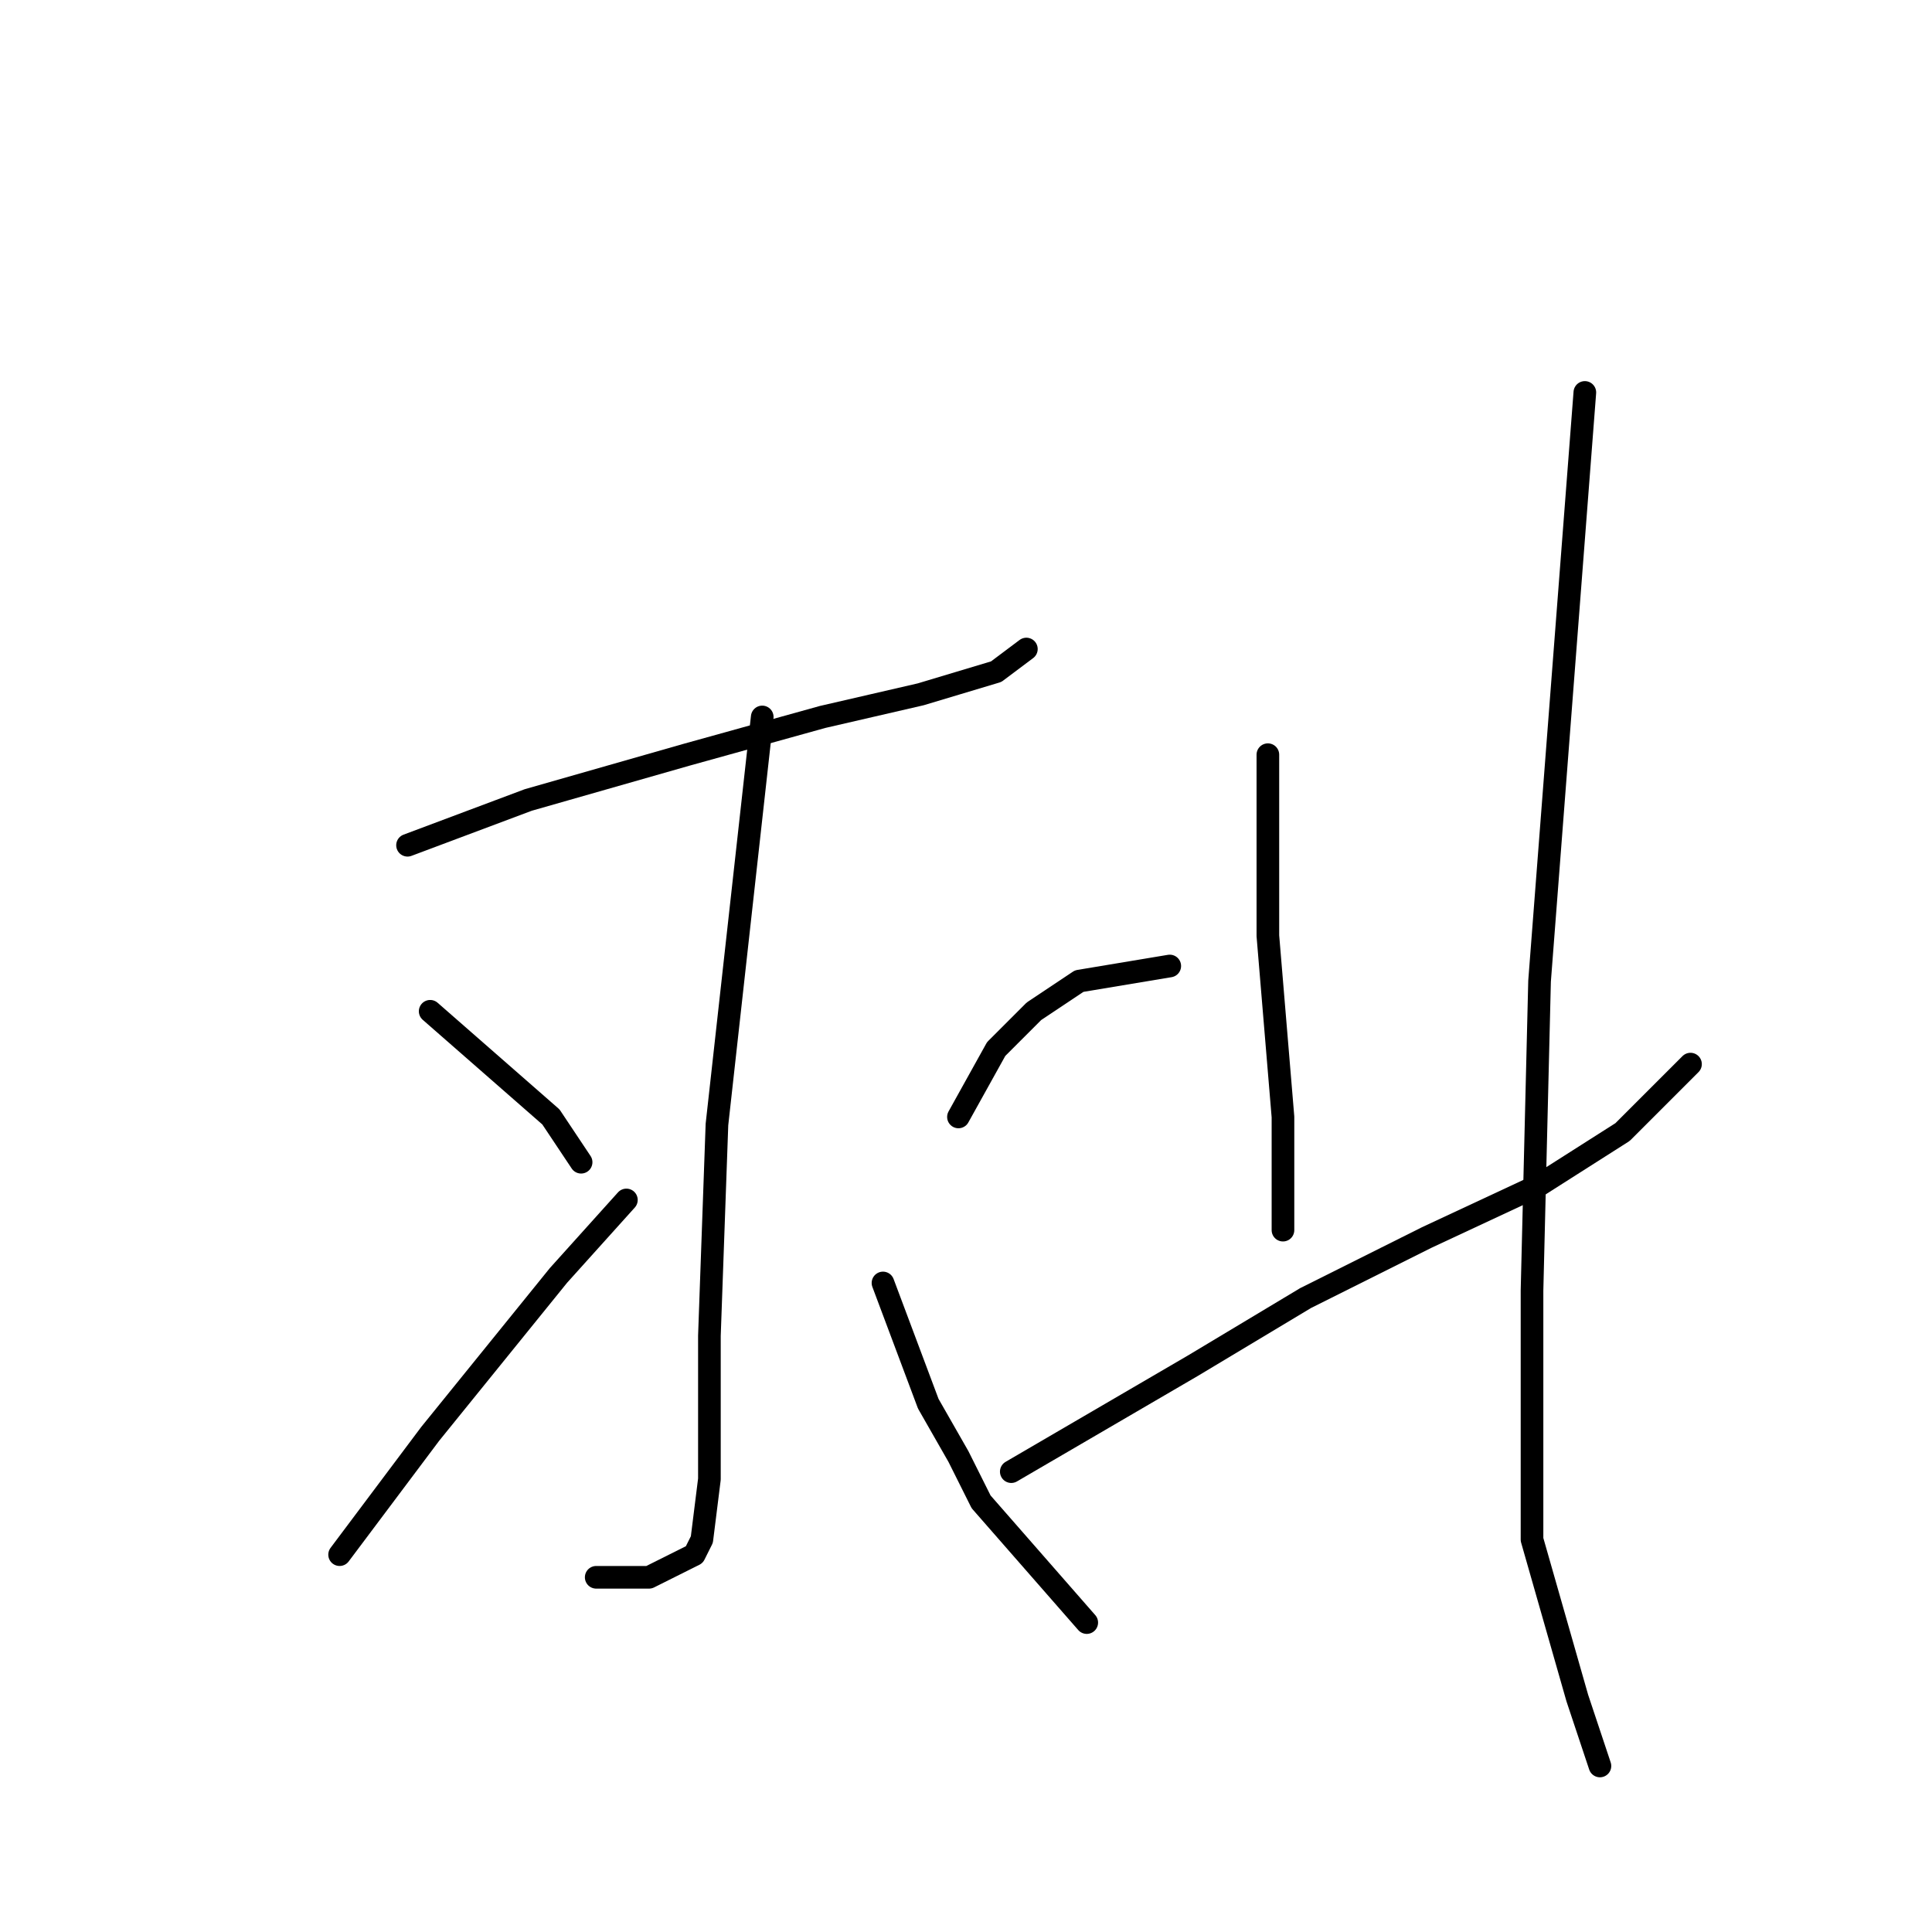 <?xml version="1.0" standalone="no"?>
    <svg width="256" height="256" xmlns="http://www.w3.org/2000/svg" version="1.1">
    <polyline stroke="black" stroke-width="3" stroke-linecap="round" fill="transparent" stroke-linejoin="round" points="54 112 62 109 70 106 91 100 109 95 122 92 132 89 136 86 136 86 " />
        <polyline stroke="black" stroke-width="3" stroke-linecap="round" fill="transparent" stroke-linejoin="round" points="101 95 98 122 95 149 94 177 94 196 93 204 92 206 90 207 86 209 79 209 79 209 " />
        <polyline stroke="black" stroke-width="3" stroke-linecap="round" fill="transparent" stroke-linejoin="round" points="57 134 65 141 73 148 77 154 77 154 " />
        <polyline stroke="black" stroke-width="3" stroke-linecap="round" fill="transparent" stroke-linejoin="round" points="45 206 51 198 57 190 74 169 83 159 83 159 " />
        <polyline stroke="black" stroke-width="3" stroke-linecap="round" fill="transparent" stroke-linejoin="round" points="155 128 149 129 143 130 137 134 132 139 127 148 127 148 " />
        <polyline stroke="black" stroke-width="3" stroke-linecap="round" fill="transparent" stroke-linejoin="round" points="144 215 137 207 130 199 127 193 123 186 117 170 117 170 " />
        <polyline stroke="black" stroke-width="3" stroke-linecap="round" fill="transparent" stroke-linejoin="round" points="168 100 168 104 168 108 168 113 168 124 170 148 170 157 170 163 170 163 " />
        <polyline stroke="black" stroke-width="3" stroke-linecap="round" fill="transparent" stroke-linejoin="round" points="134 195 146 188 158 181 173 172 189 164 204 157 215 150 224 141 224 141 " />
        <polyline stroke="black" stroke-width="3" stroke-linecap="round" fill="transparent" stroke-linejoin="round" points="210 52 207 91 204 130 203 171 203 204 209 225 212 234 212 234 " />
        </svg>